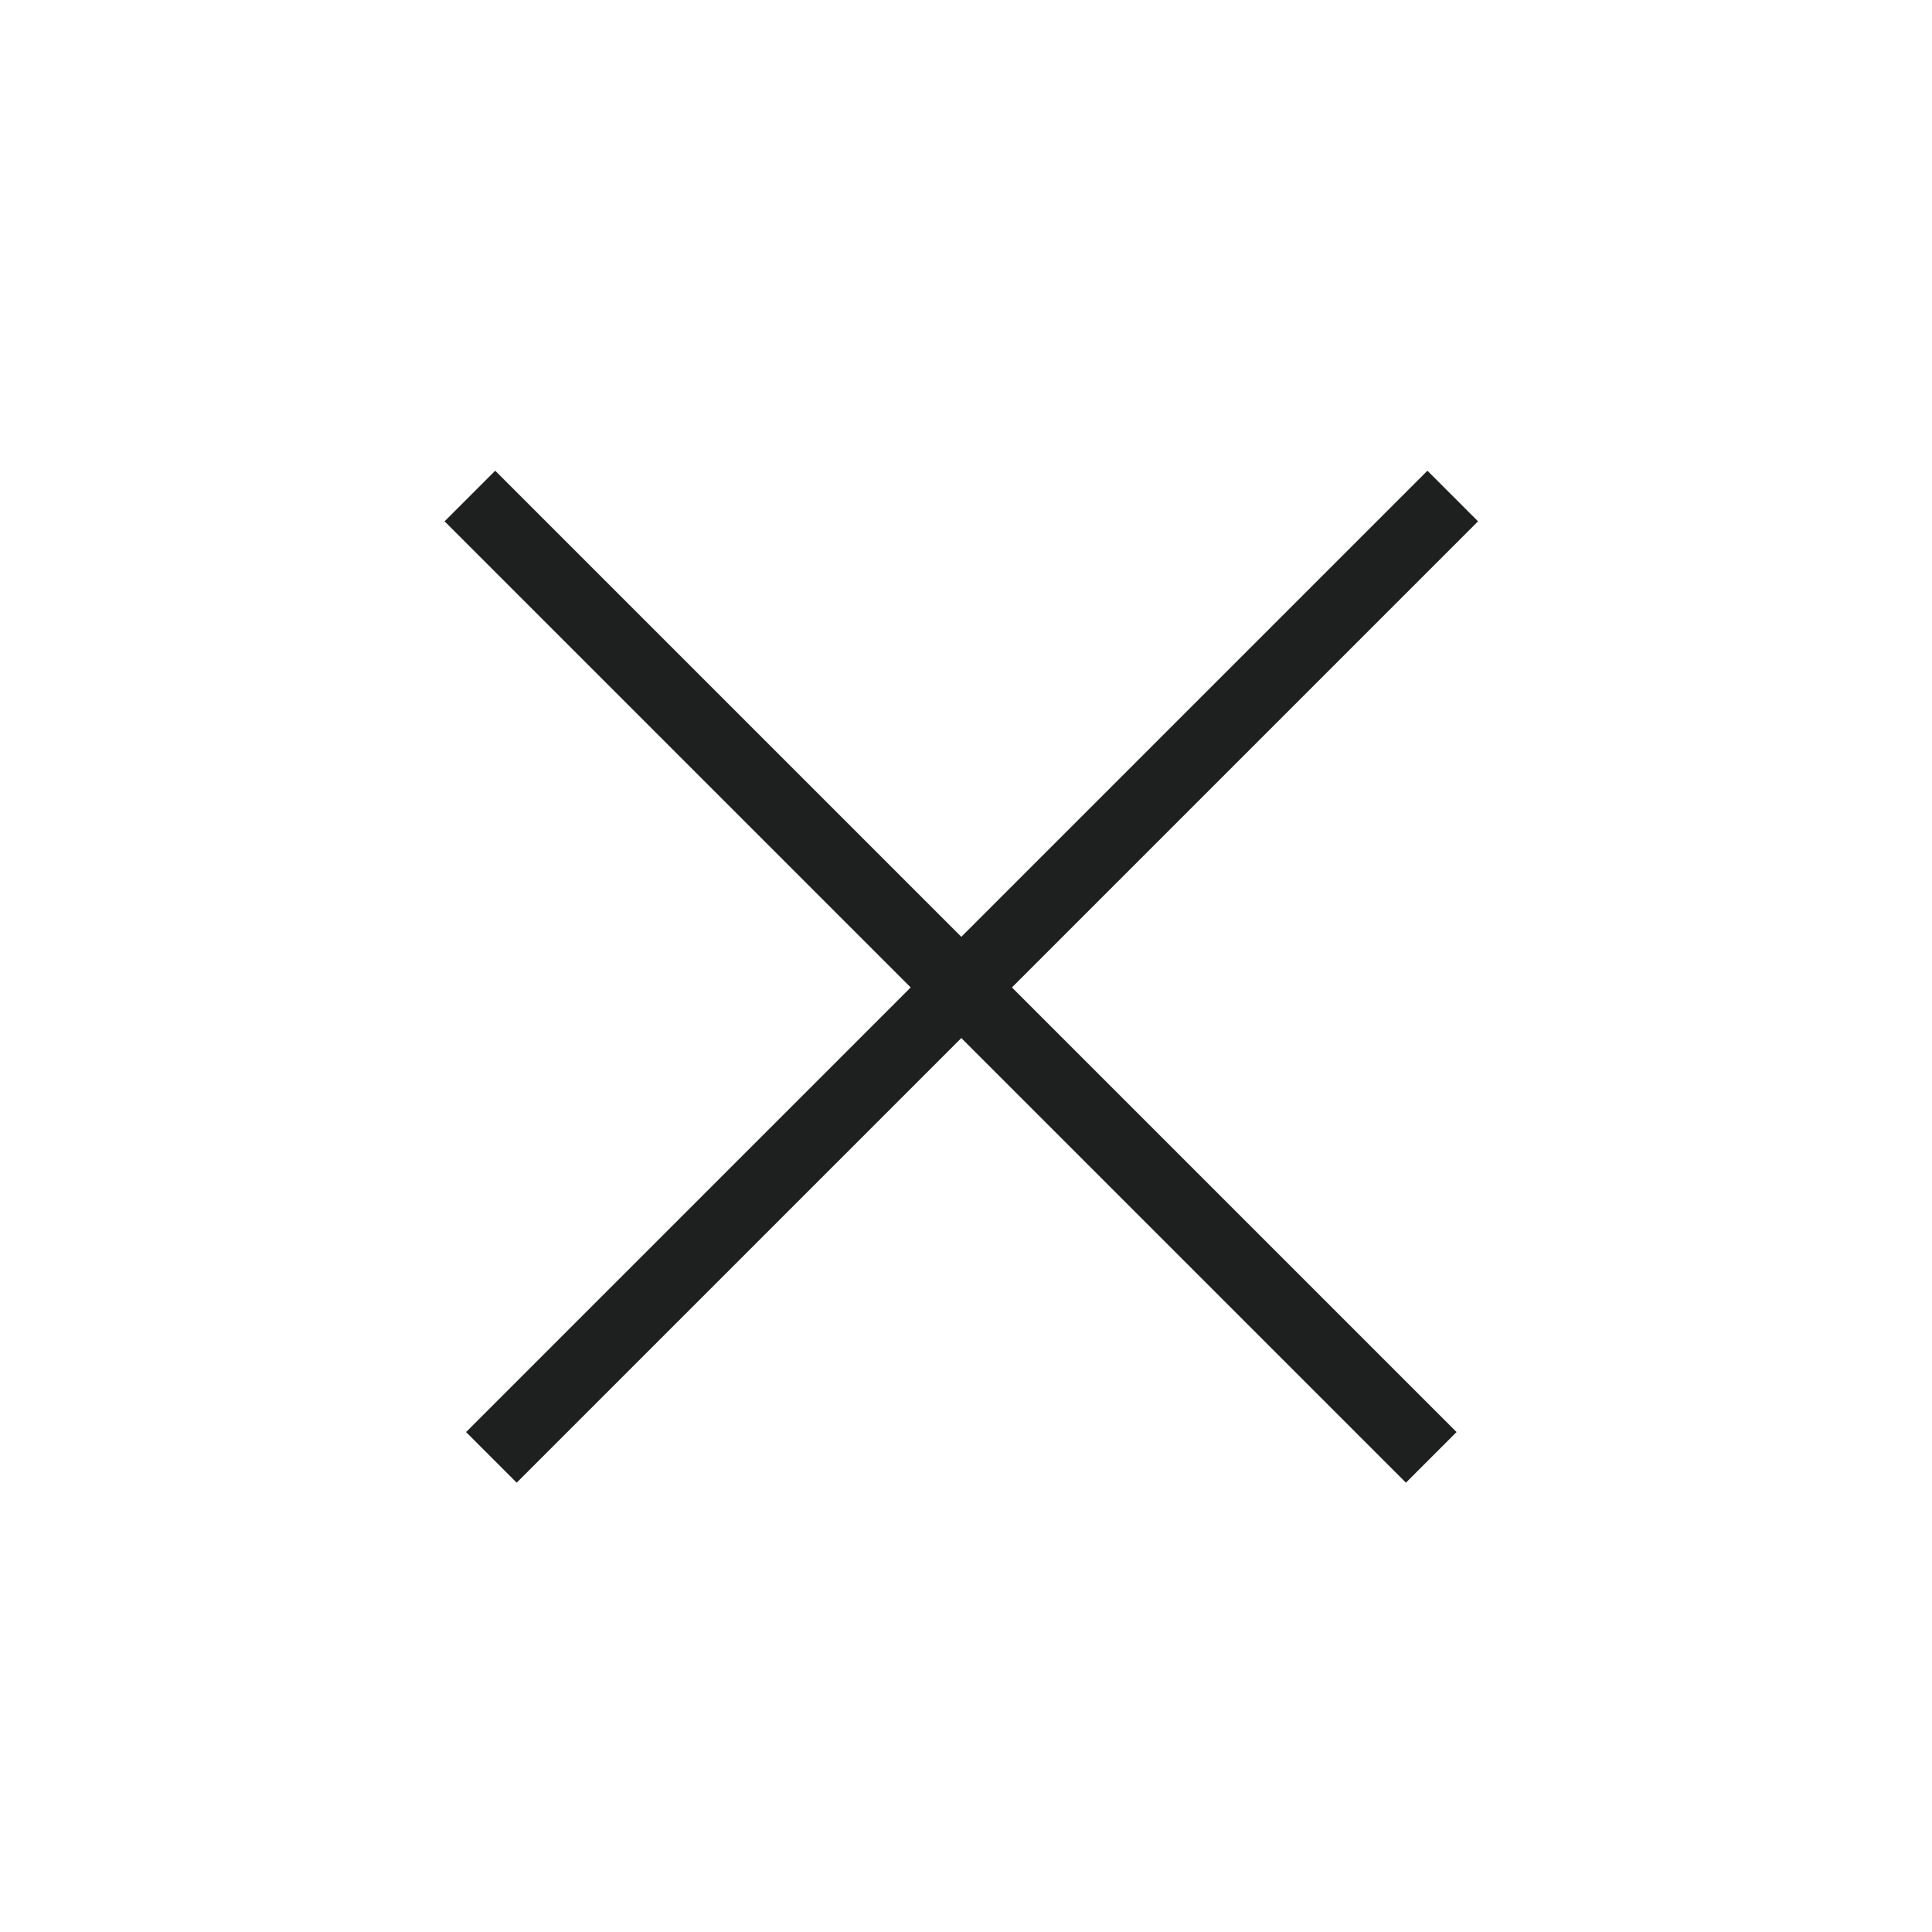 <svg width="27" height="27" viewBox="0 0 27 27" fill="none" xmlns="http://www.w3.org/2000/svg">
<line x1="20.302" y1="6.932" x2="6.867" y2="20.367" stroke="#1E1F1F"/>
<line x1="20.002" y1="20.367" x2="6.567" y2="6.932" stroke="#1E1F1F"/>
</svg>
